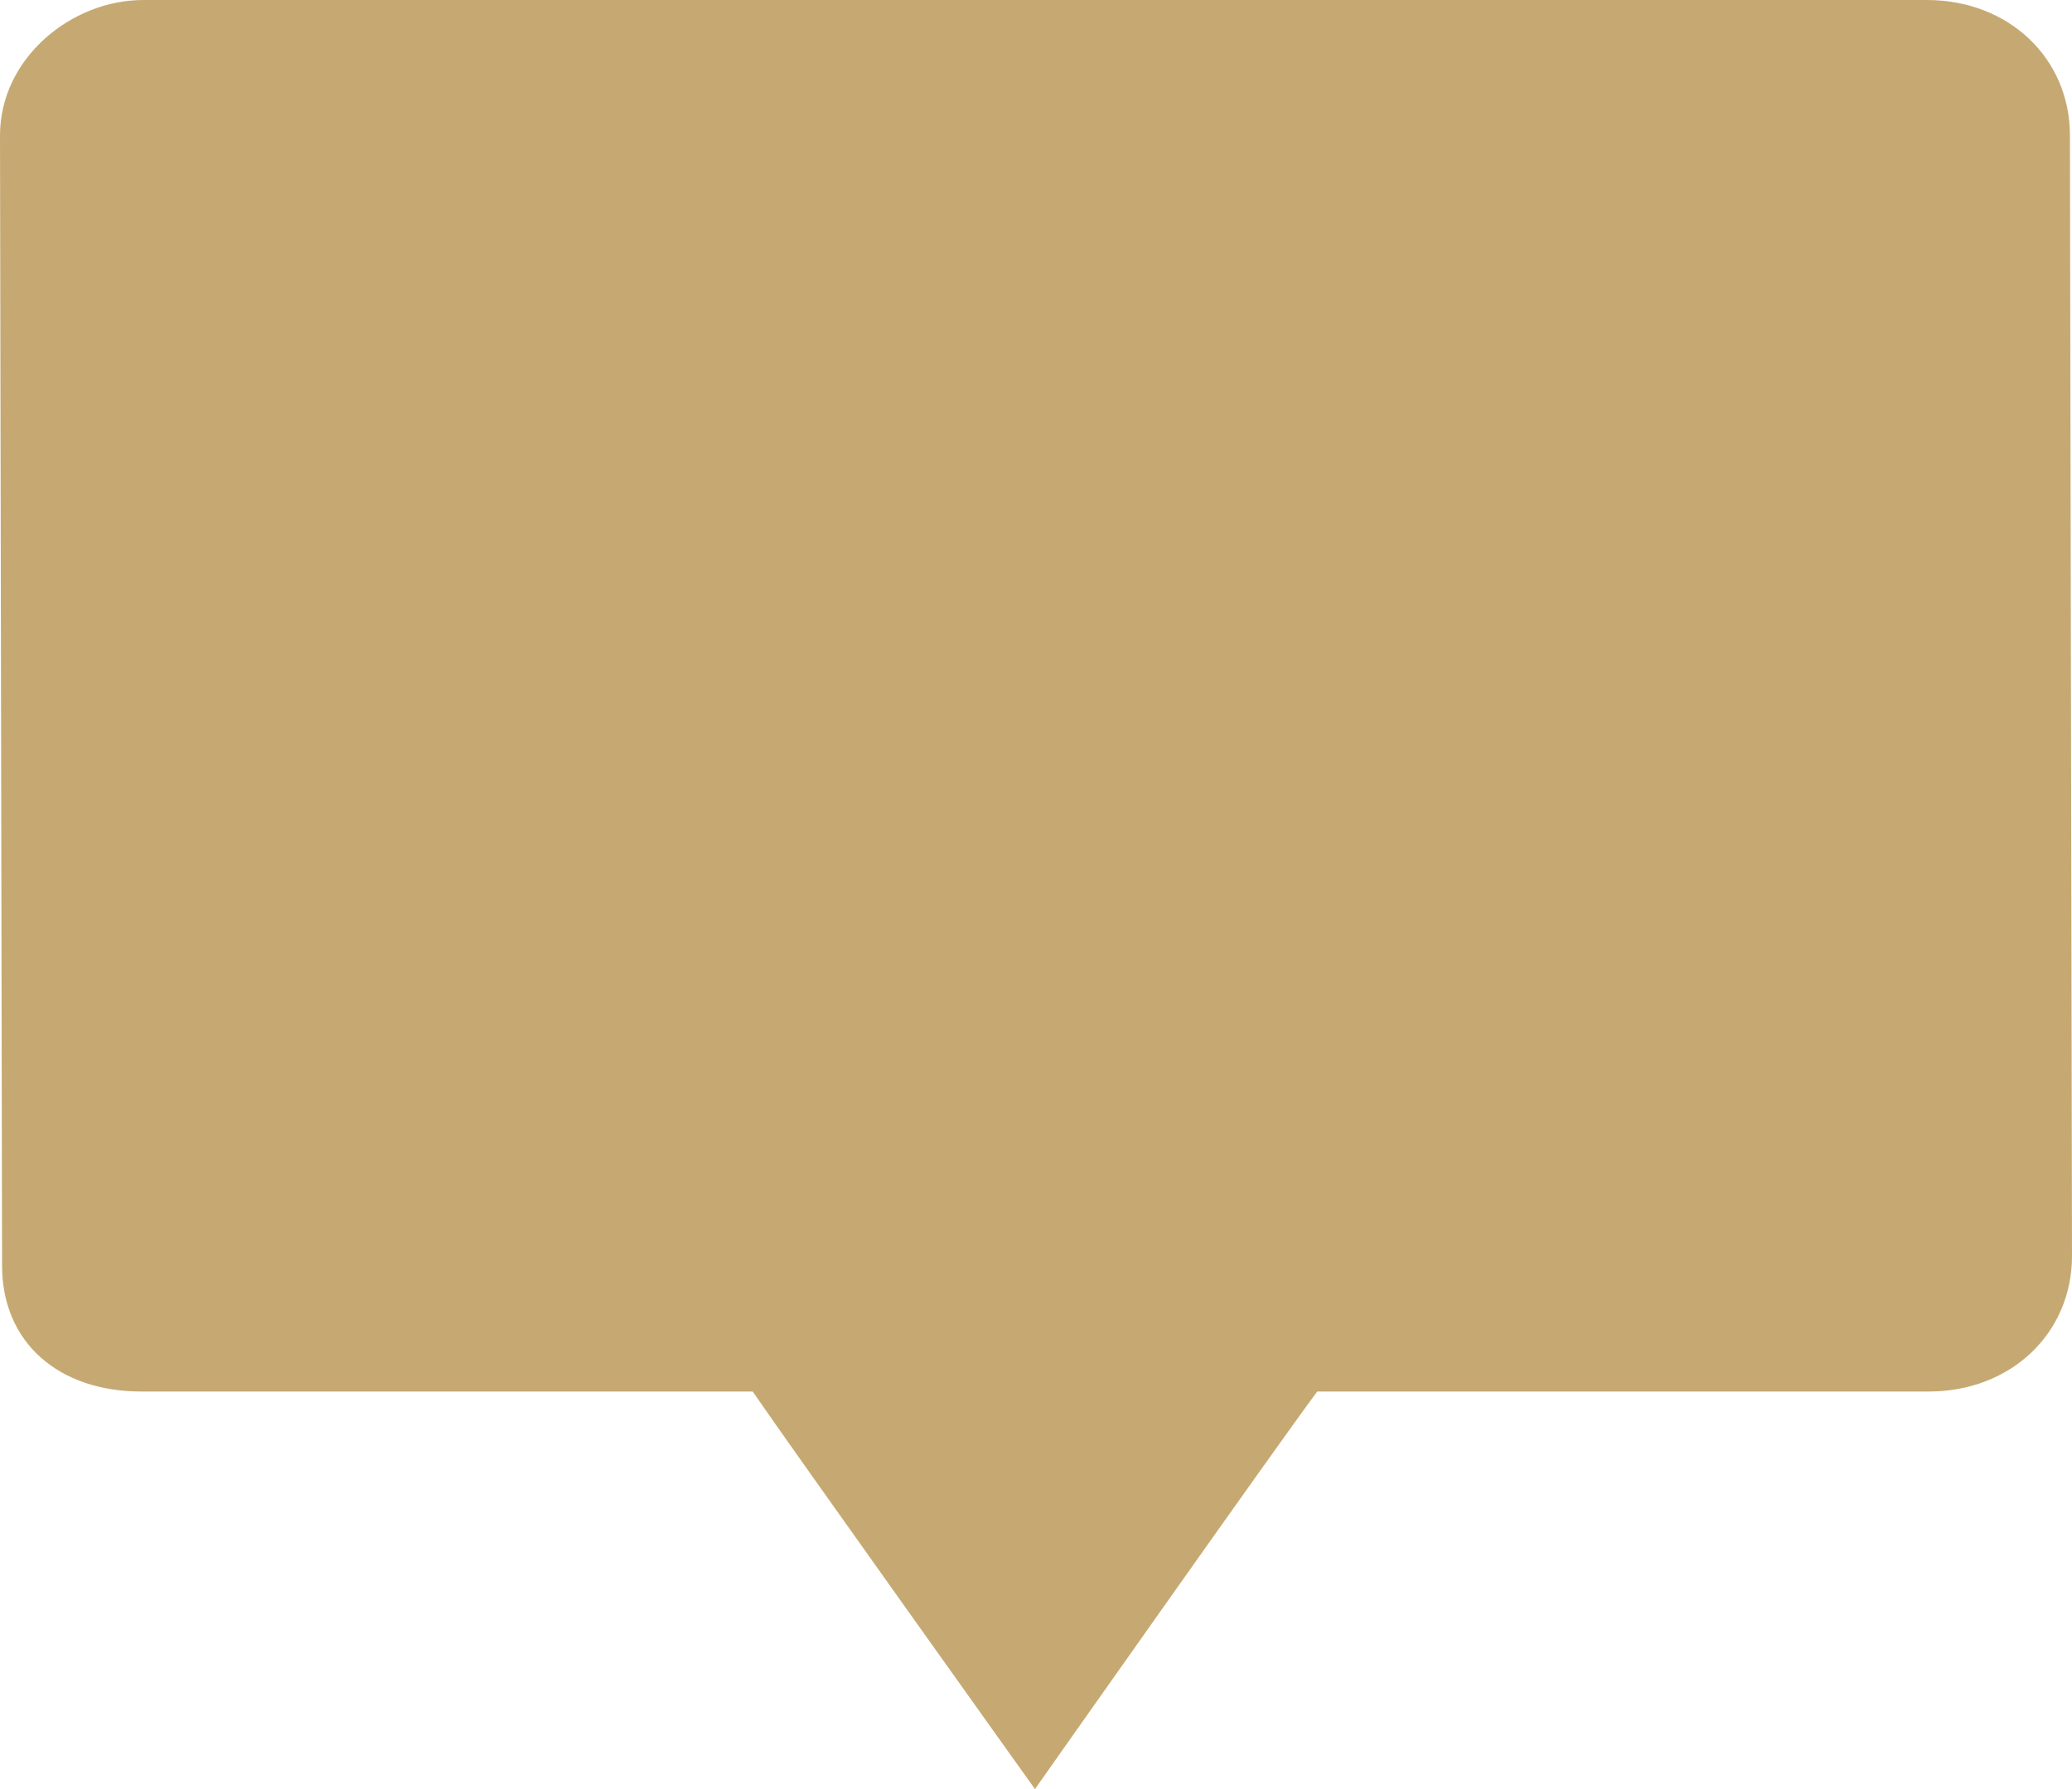 <svg width="22" height="19" viewBox="0 0 22 19" fill="none" xmlns="http://www.w3.org/2000/svg">
<path d="M20.458 0H1.52C0.76 0 0 0.617 0 1.439L0.022 13.441C0.022 14.264 0.63 14.778 1.499 14.778H7.992C8.388 15.358 10.989 19 10.989 19C10.989 19 13.542 15.374 13.986 14.778H20.48C21.349 14.778 22 14.161 22 13.338L21.978 1.439C21.978 0.617 21.327 0 20.458 0Z" fill="#C6A972"/>
</svg>
